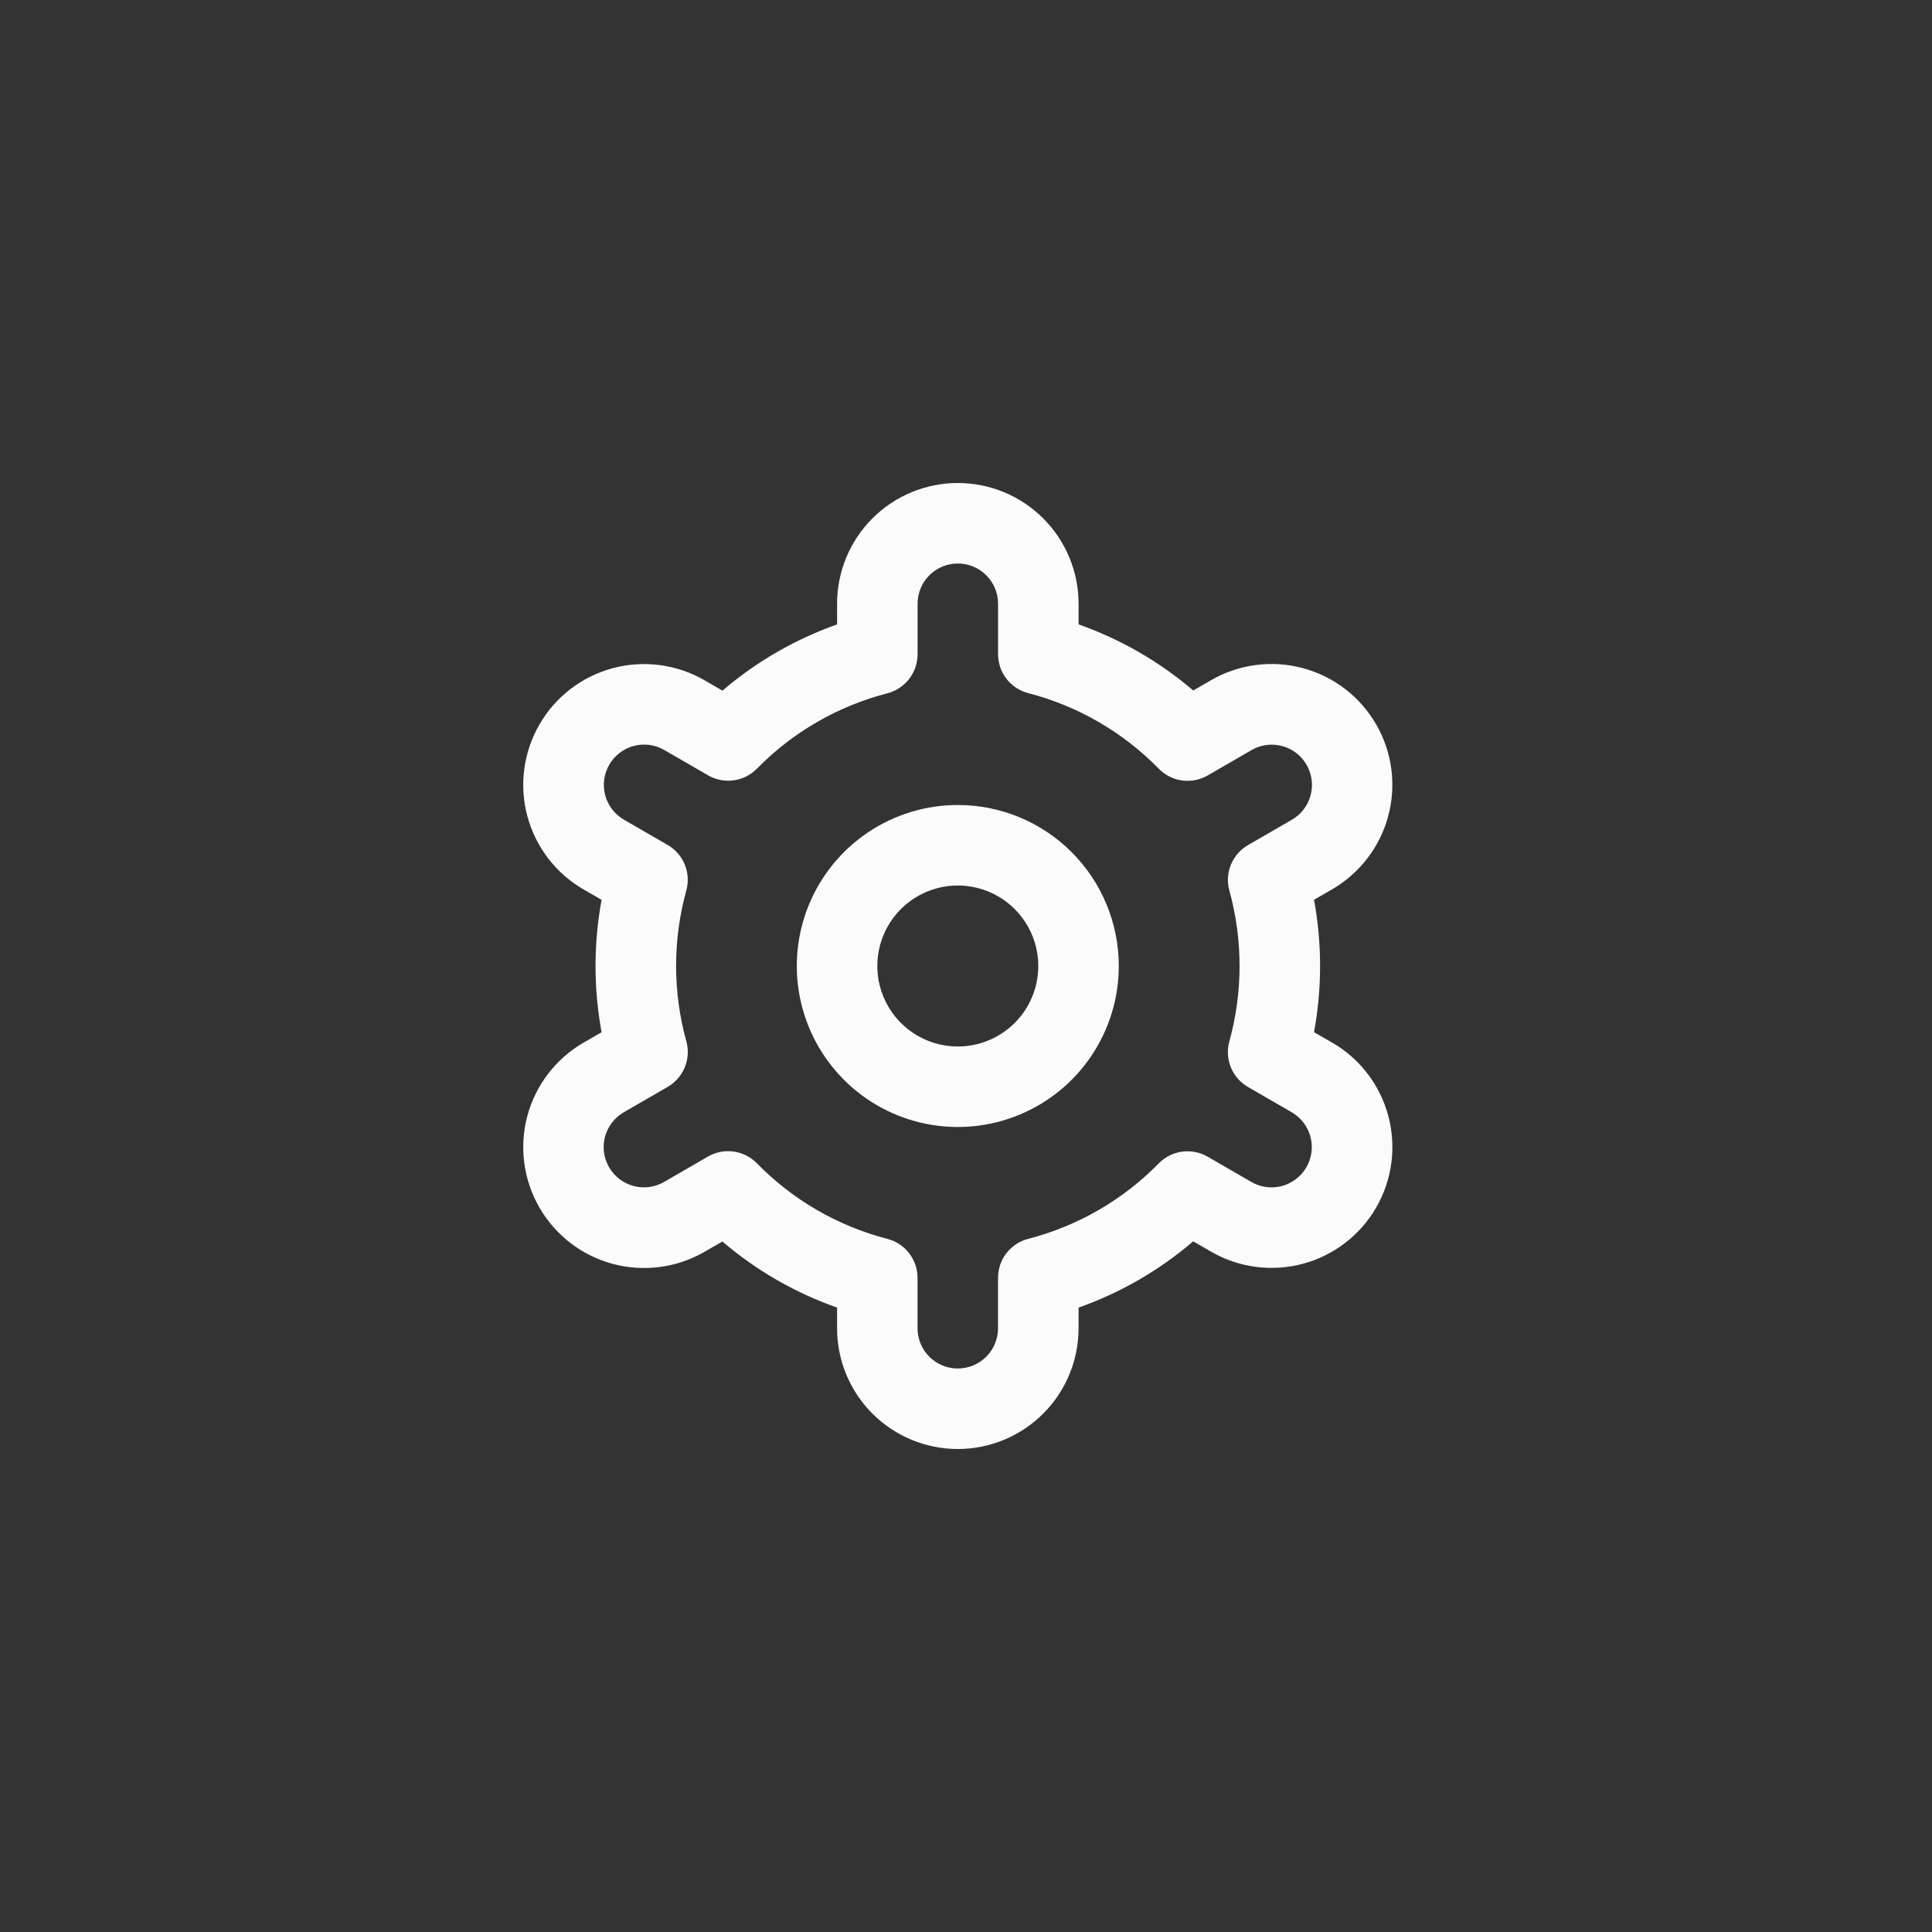 <svg width="48" height="48" viewBox="0 0 48 48" fill="none" xmlns="http://www.w3.org/2000/svg">
<rect x="0" y="0" width="48" height="48" fill="#333333" stroke="none"/>
<path d="M23.796 20C23.005 20 22.232 20.235 21.574 20.674C20.916 21.114 20.404 21.738 20.101 22.469C19.798 23.2 19.719 24.004 19.873 24.78C20.028 25.556 20.409 26.269 20.968 26.828C21.527 27.388 22.24 27.769 23.016 27.923C23.792 28.078 24.596 27.998 25.327 27.695C26.058 27.393 26.683 26.88 27.122 26.222C27.562 25.564 27.796 24.791 27.796 24C27.796 22.939 27.375 21.922 26.625 21.172C25.875 20.421 24.857 20 23.796 20ZM23.796 26C23.401 26 23.014 25.883 22.685 25.663C22.356 25.443 22.1 25.131 21.949 24.765C21.797 24.4 21.758 23.998 21.835 23.61C21.912 23.222 22.102 22.866 22.382 22.586C22.662 22.306 23.018 22.116 23.406 22.038C23.794 21.961 24.196 22.001 24.562 22.152C24.927 22.304 25.24 22.56 25.459 22.889C25.679 23.218 25.796 23.604 25.796 24C25.796 24.53 25.586 25.039 25.211 25.414C24.835 25.789 24.327 26 23.796 26Z" fill="#FBFBFB"/>
<path d="M33.091 25.9L32.647 25.644C32.847 24.556 32.847 23.442 32.647 22.354L33.091 22.098C33.432 21.901 33.731 21.639 33.971 21.326C34.212 21.013 34.388 20.657 34.49 20.276C34.592 19.895 34.618 19.498 34.567 19.107C34.516 18.716 34.388 18.339 34.191 17.998C33.994 17.657 33.731 17.357 33.419 17.117C33.106 16.877 32.749 16.701 32.368 16.599C31.988 16.497 31.591 16.471 31.2 16.522C30.809 16.573 30.432 16.701 30.091 16.898L29.646 17.155C28.805 16.437 27.839 15.88 26.797 15.513V15C26.797 14.204 26.481 13.441 25.918 12.879C25.355 12.316 24.592 12 23.797 12C23.001 12 22.238 12.316 21.675 12.879C21.113 13.441 20.797 14.204 20.797 15V15.513C19.754 15.882 18.788 16.44 17.949 17.159L17.502 16.9C16.812 16.502 15.993 16.395 15.224 16.601C14.455 16.807 13.8 17.31 13.402 18C13.004 18.69 12.896 19.509 13.102 20.278C13.309 21.047 13.812 21.702 14.502 22.1L14.946 22.356C14.746 23.444 14.746 24.558 14.946 25.646L14.502 25.902C13.812 26.3 13.309 26.955 13.102 27.724C12.896 28.493 13.004 29.312 13.402 30.002C13.8 30.692 14.455 31.195 15.224 31.401C15.993 31.607 16.812 31.5 17.502 31.102L17.947 30.845C18.787 31.563 19.754 32.12 20.797 32.487V33C20.797 33.796 21.113 34.559 21.675 35.121C22.238 35.684 23.001 36 23.797 36C24.592 36 25.355 35.684 25.918 35.121C26.481 34.559 26.797 33.796 26.797 33V32.487C27.839 32.118 28.805 31.56 29.645 30.841L30.092 31.099C30.781 31.497 31.601 31.604 32.37 31.398C33.138 31.192 33.794 30.689 34.192 29.999C34.59 29.309 34.697 28.49 34.491 27.721C34.285 26.952 33.781 26.297 33.092 25.899L33.091 25.9ZM30.543 22.124C30.881 23.351 30.881 24.647 30.543 25.874C30.483 26.088 30.497 26.315 30.581 26.52C30.665 26.725 30.815 26.896 31.007 27.007L32.091 27.633C32.321 27.766 32.488 27.984 32.557 28.24C32.626 28.497 32.59 28.77 32.457 29C32.325 29.229 32.106 29.397 31.85 29.466C31.594 29.535 31.32 29.499 31.091 29.366L30.005 28.738C29.813 28.627 29.589 28.583 29.369 28.612C29.149 28.642 28.945 28.744 28.79 28.903C27.9 29.812 26.778 30.46 25.547 30.778C25.332 30.833 25.141 30.959 25.005 31.134C24.869 31.309 24.796 31.525 24.796 31.747V33C24.796 33.265 24.69 33.52 24.503 33.707C24.315 33.895 24.061 34 23.796 34C23.53 34 23.276 33.895 23.089 33.707C22.901 33.52 22.796 33.265 22.796 33V31.748C22.796 31.526 22.722 31.31 22.586 31.135C22.45 30.959 22.26 30.834 22.045 30.779C20.813 30.46 19.692 29.81 18.803 28.9C18.647 28.741 18.443 28.639 18.223 28.609C18.003 28.58 17.78 28.624 17.588 28.735L16.504 29.362C16.39 29.429 16.264 29.472 16.133 29.49C16.003 29.508 15.87 29.5 15.742 29.466C15.615 29.432 15.495 29.374 15.39 29.294C15.286 29.214 15.198 29.113 15.132 28.999C15.066 28.885 15.023 28.759 15.006 28.628C14.989 28.497 14.998 28.365 15.033 28.237C15.067 28.11 15.127 27.991 15.208 27.887C15.288 27.782 15.389 27.695 15.504 27.63L16.588 27.004C16.78 26.893 16.929 26.722 17.013 26.517C17.097 26.312 17.111 26.085 17.052 25.871C16.713 24.644 16.713 23.348 17.052 22.121C17.11 21.908 17.096 21.681 17.012 21.477C16.927 21.273 16.778 21.102 16.587 20.992L15.503 20.366C15.273 20.233 15.105 20.015 15.036 19.759C14.968 19.502 15.004 19.229 15.136 19C15.269 18.77 15.487 18.602 15.743 18.533C16 18.465 16.273 18.5 16.503 18.633L17.589 19.261C17.78 19.372 18.003 19.417 18.223 19.388C18.443 19.359 18.647 19.258 18.803 19.1C19.693 18.191 20.814 17.543 22.046 17.225C22.261 17.17 22.452 17.044 22.588 16.867C22.724 16.691 22.798 16.475 22.797 16.252V15C22.797 14.735 22.902 14.48 23.09 14.293C23.277 14.105 23.532 14 23.797 14C24.062 14 24.316 14.105 24.504 14.293C24.691 14.48 24.797 14.735 24.797 15V16.252C24.797 16.474 24.87 16.69 25.006 16.865C25.142 17.041 25.333 17.166 25.548 17.221C26.78 17.54 27.901 18.19 28.791 19.1C28.946 19.259 29.15 19.361 29.37 19.391C29.59 19.42 29.814 19.376 30.006 19.265L31.09 18.638C31.203 18.571 31.329 18.528 31.46 18.51C31.591 18.492 31.724 18.5 31.851 18.534C31.979 18.568 32.098 18.626 32.203 18.706C32.308 18.786 32.395 18.887 32.461 19.001C32.527 19.115 32.57 19.241 32.587 19.372C32.604 19.503 32.595 19.635 32.56 19.763C32.526 19.89 32.467 20.009 32.386 20.113C32.305 20.218 32.204 20.305 32.09 20.37L31.006 20.996C30.815 21.107 30.666 21.277 30.582 21.482C30.498 21.686 30.484 21.912 30.543 22.125V22.124Z" fill="#FBFBFB"/>
</svg>
